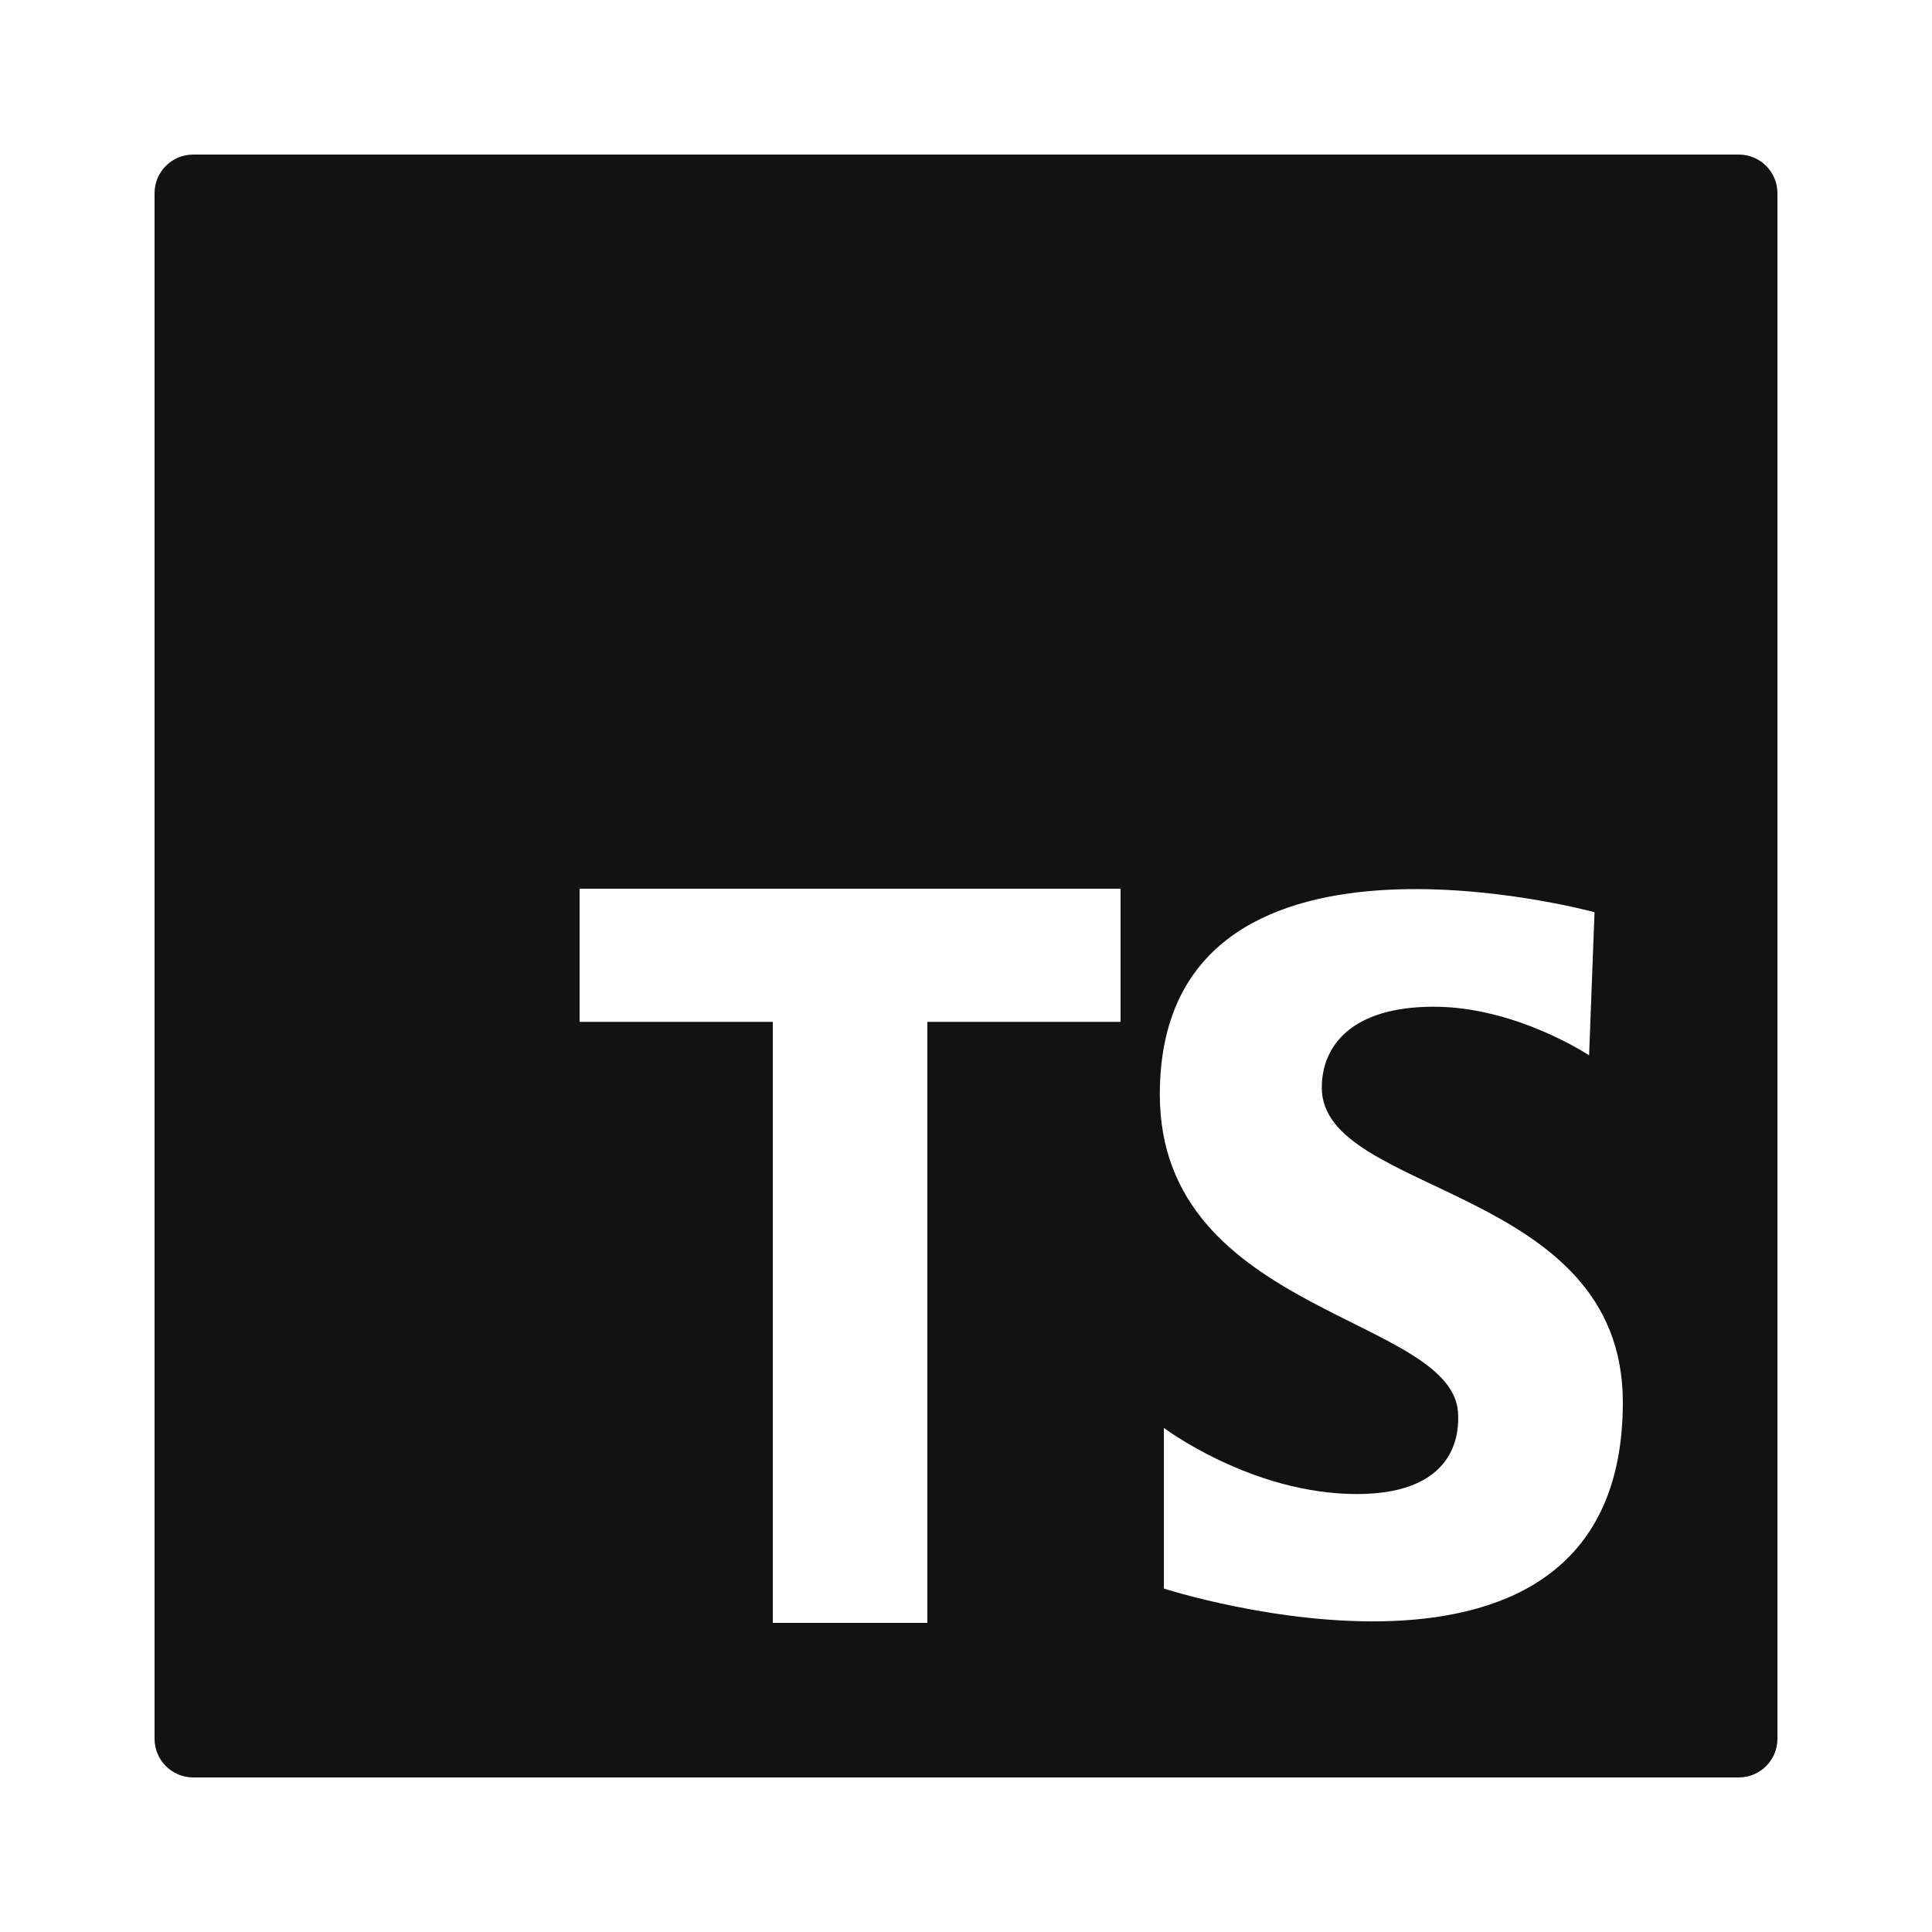<svg version="1.1" xmlns="http://www.w3.org/2000/svg" xmlns:xlink="http://www.w3.org/1999/xlink" viewBox="0 0 172 172"><g fill="none" fill-rule="nonzero" stroke="none" stroke-width="1" stroke-linecap="butt" stroke-linejoin="miter" stroke-miterlimit="10" stroke-dasharray="" stroke-dashoffset="0" font-family="none" font-weight="none" font-size="none" text-anchor="none" style="mix-blend-mode: normal"><path d="M0,172v-172h172v172z" fill="none"></path><g fill="#121212"><path d="M154.8,13.76h-137.6c-1.902,0 -3.44,1.541 -3.44,3.44v137.6c0,1.899 1.538,3.44 3.44,3.44h137.6c1.902,0 3.44,-1.541 3.44,-3.44v-137.6c0,-1.899 -1.538,-3.44 -3.44,-3.44zM99.76,90.971h-17.2v53.509h-13.76v-53.509h-17.2v-11.851h48.16zM103.616,141.425v-14.304c0,0 7.812,5.889 17.186,5.889c9.374,0 9.013,-6.13 9.013,-6.969c0,-8.896 -26.56,-8.896 -26.56,-28.604c0,-26.801 38.7,-16.226 38.7,-16.226l-0.482,12.742c0,0 -6.491,-4.328 -13.822,-4.328c-7.331,0 -9.976,3.485 -9.976,7.21c0,9.615 26.801,8.655 26.801,28.005c0.003,29.804 -40.86,16.584 -40.86,16.584z"></path></g></g></svg>